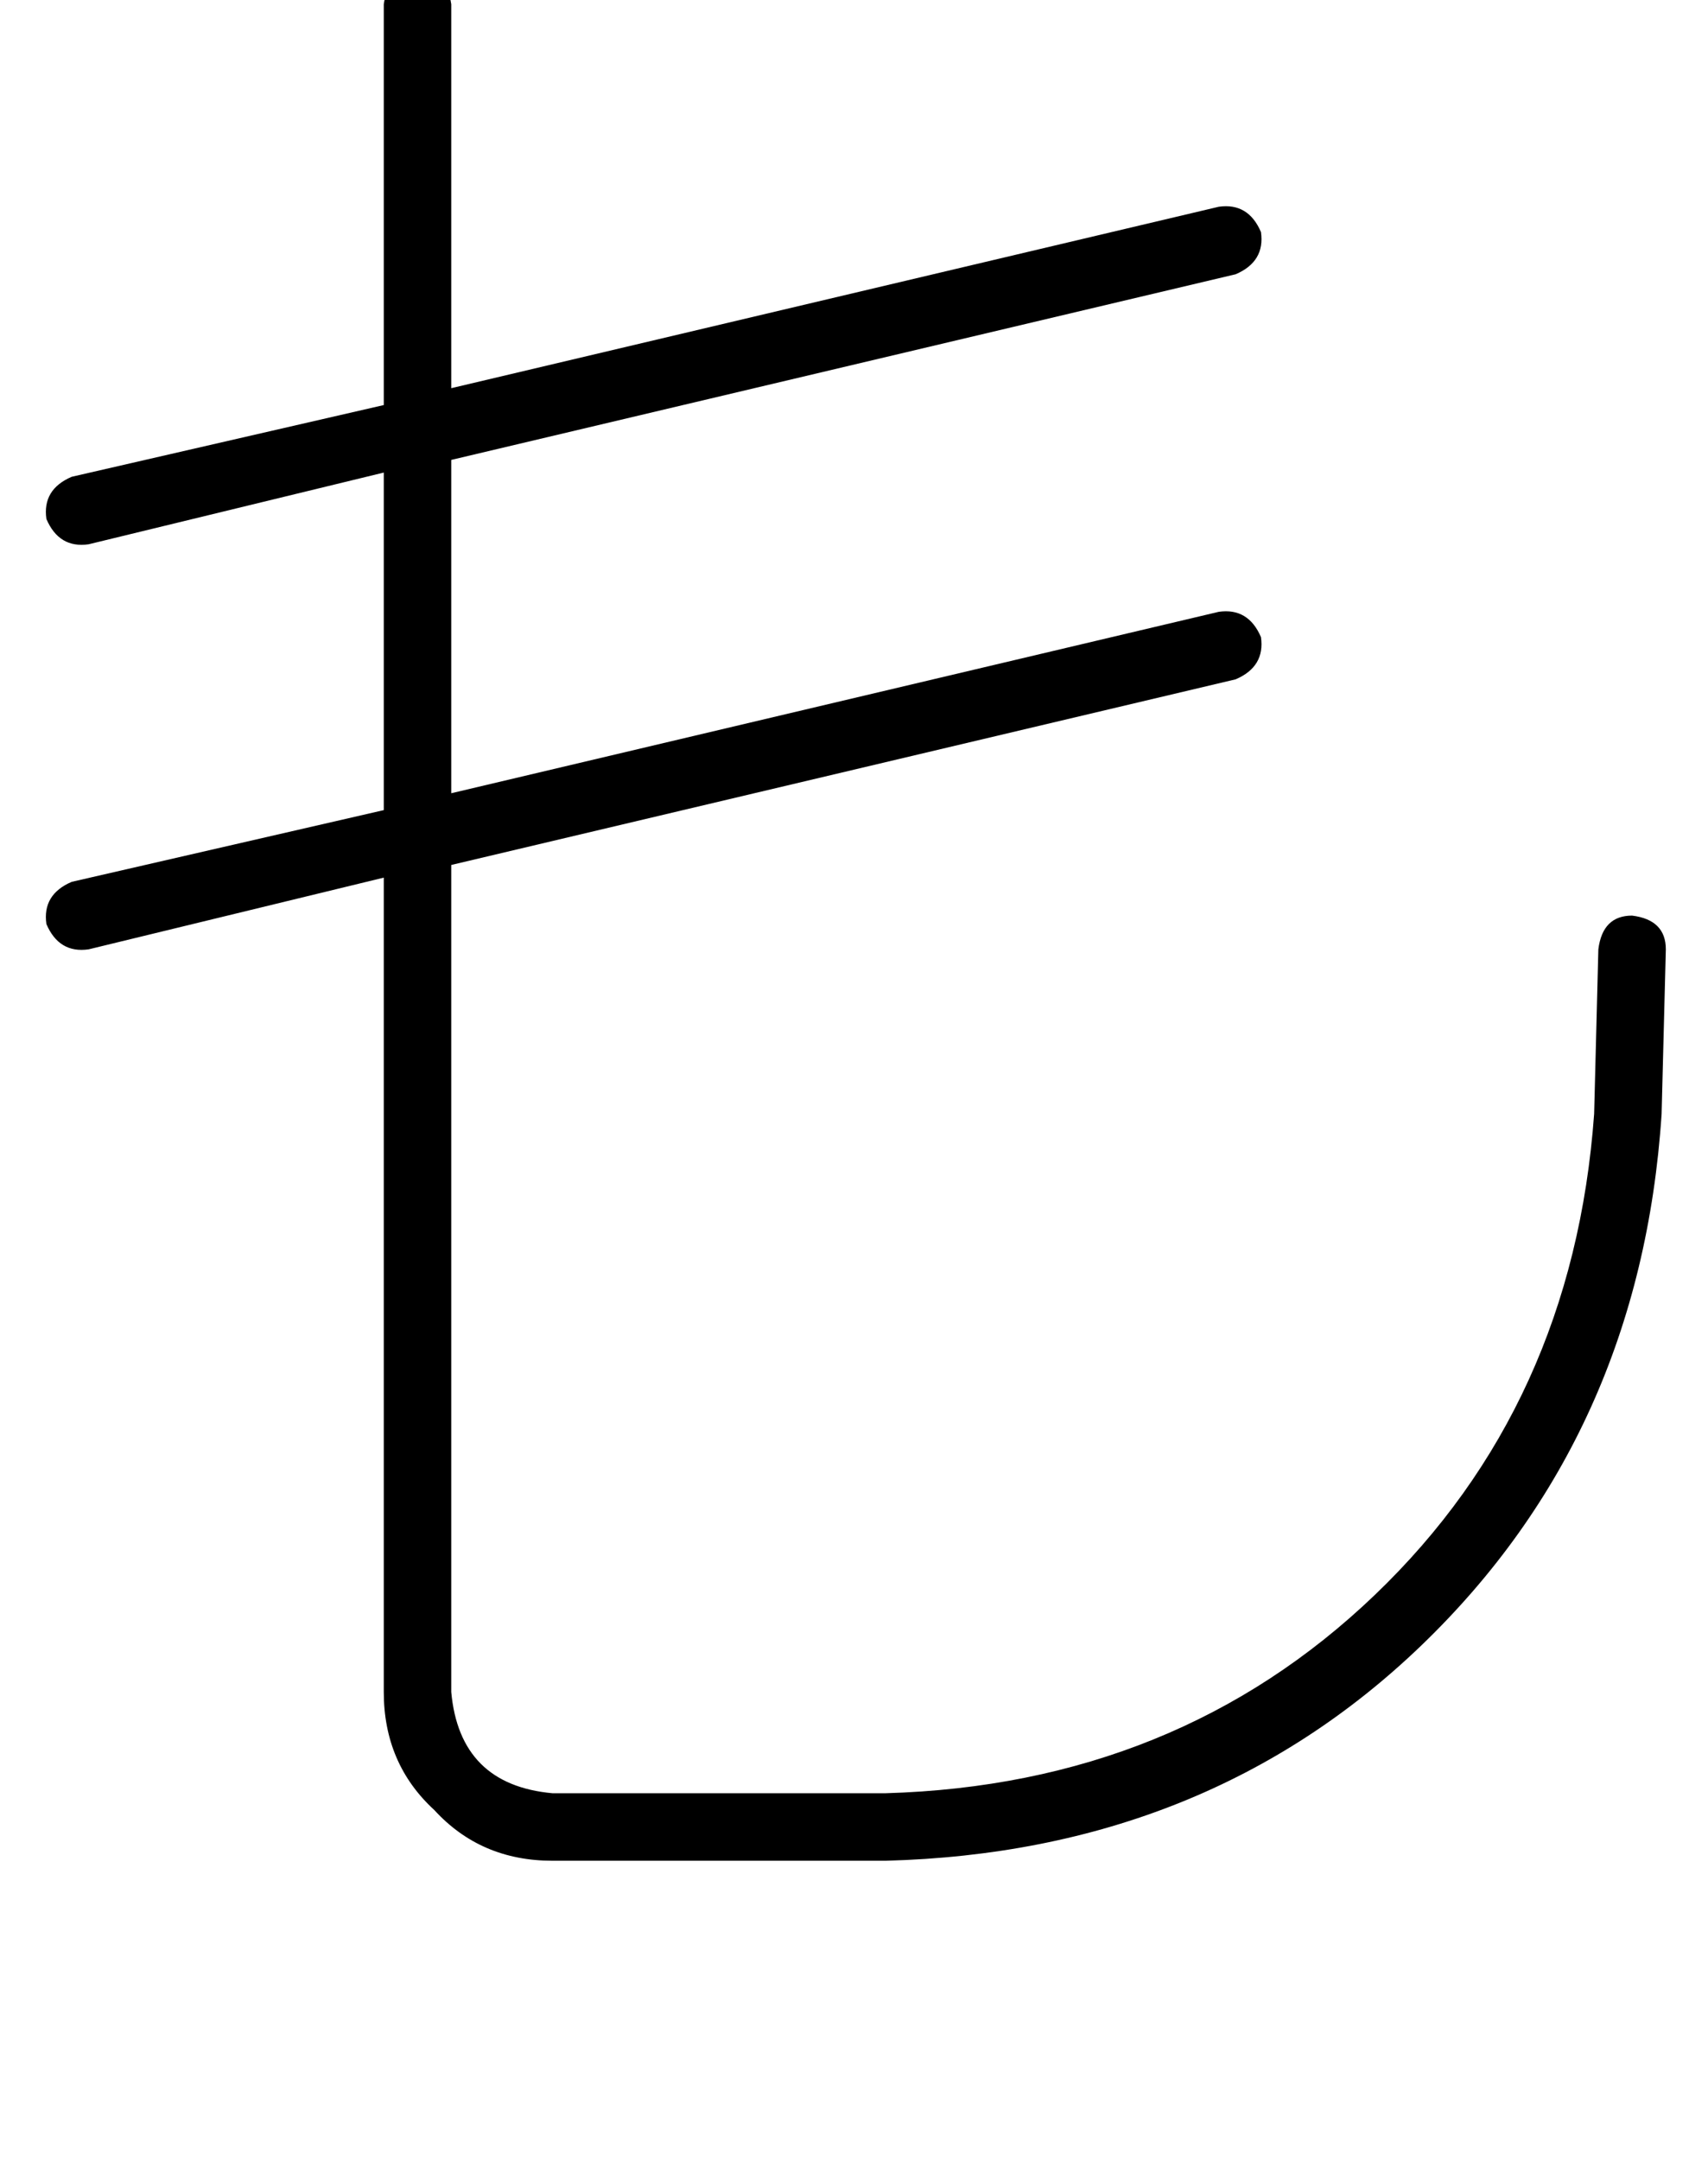 <?xml version="1.0" standalone="no"?>
<!DOCTYPE svg PUBLIC "-//W3C//DTD SVG 1.1//EN" "http://www.w3.org/Graphics/SVG/1.1/DTD/svg11.dtd" >
<svg xmlns="http://www.w3.org/2000/svg" xmlns:xlink="http://www.w3.org/1999/xlink" version="1.1" viewBox="-11 0 405 512">
   <path fill="currentColor"
d="M88 -7q7 1 8 8v91v0l182 -43v0q7 -1 10 6q1 7 -6 10l-186 44v0v79v0l182 -43v0q7 -1 10 6q1 7 -6 10l-186 44v0v196v0q2 22 24 24h79v0q69 -2 116 -47t52 -114l1 -39v0q1 -8 8 -8q8 1 8 8l-1 39v0q-5 76 -57 126q-51 49 -127 51h-79v0q-17 0 -28 -12q-12 -11 -12 -28
v-193v0l-70 17v0q-7 1 -10 -6q-1 -7 6 -10l74 -17v0v-80v0l-70 17v0q-7 1 -10 -6q-1 -7 6 -10l74 -17v0v-95v0q1 -7 8 -8v0z" />
</svg>
